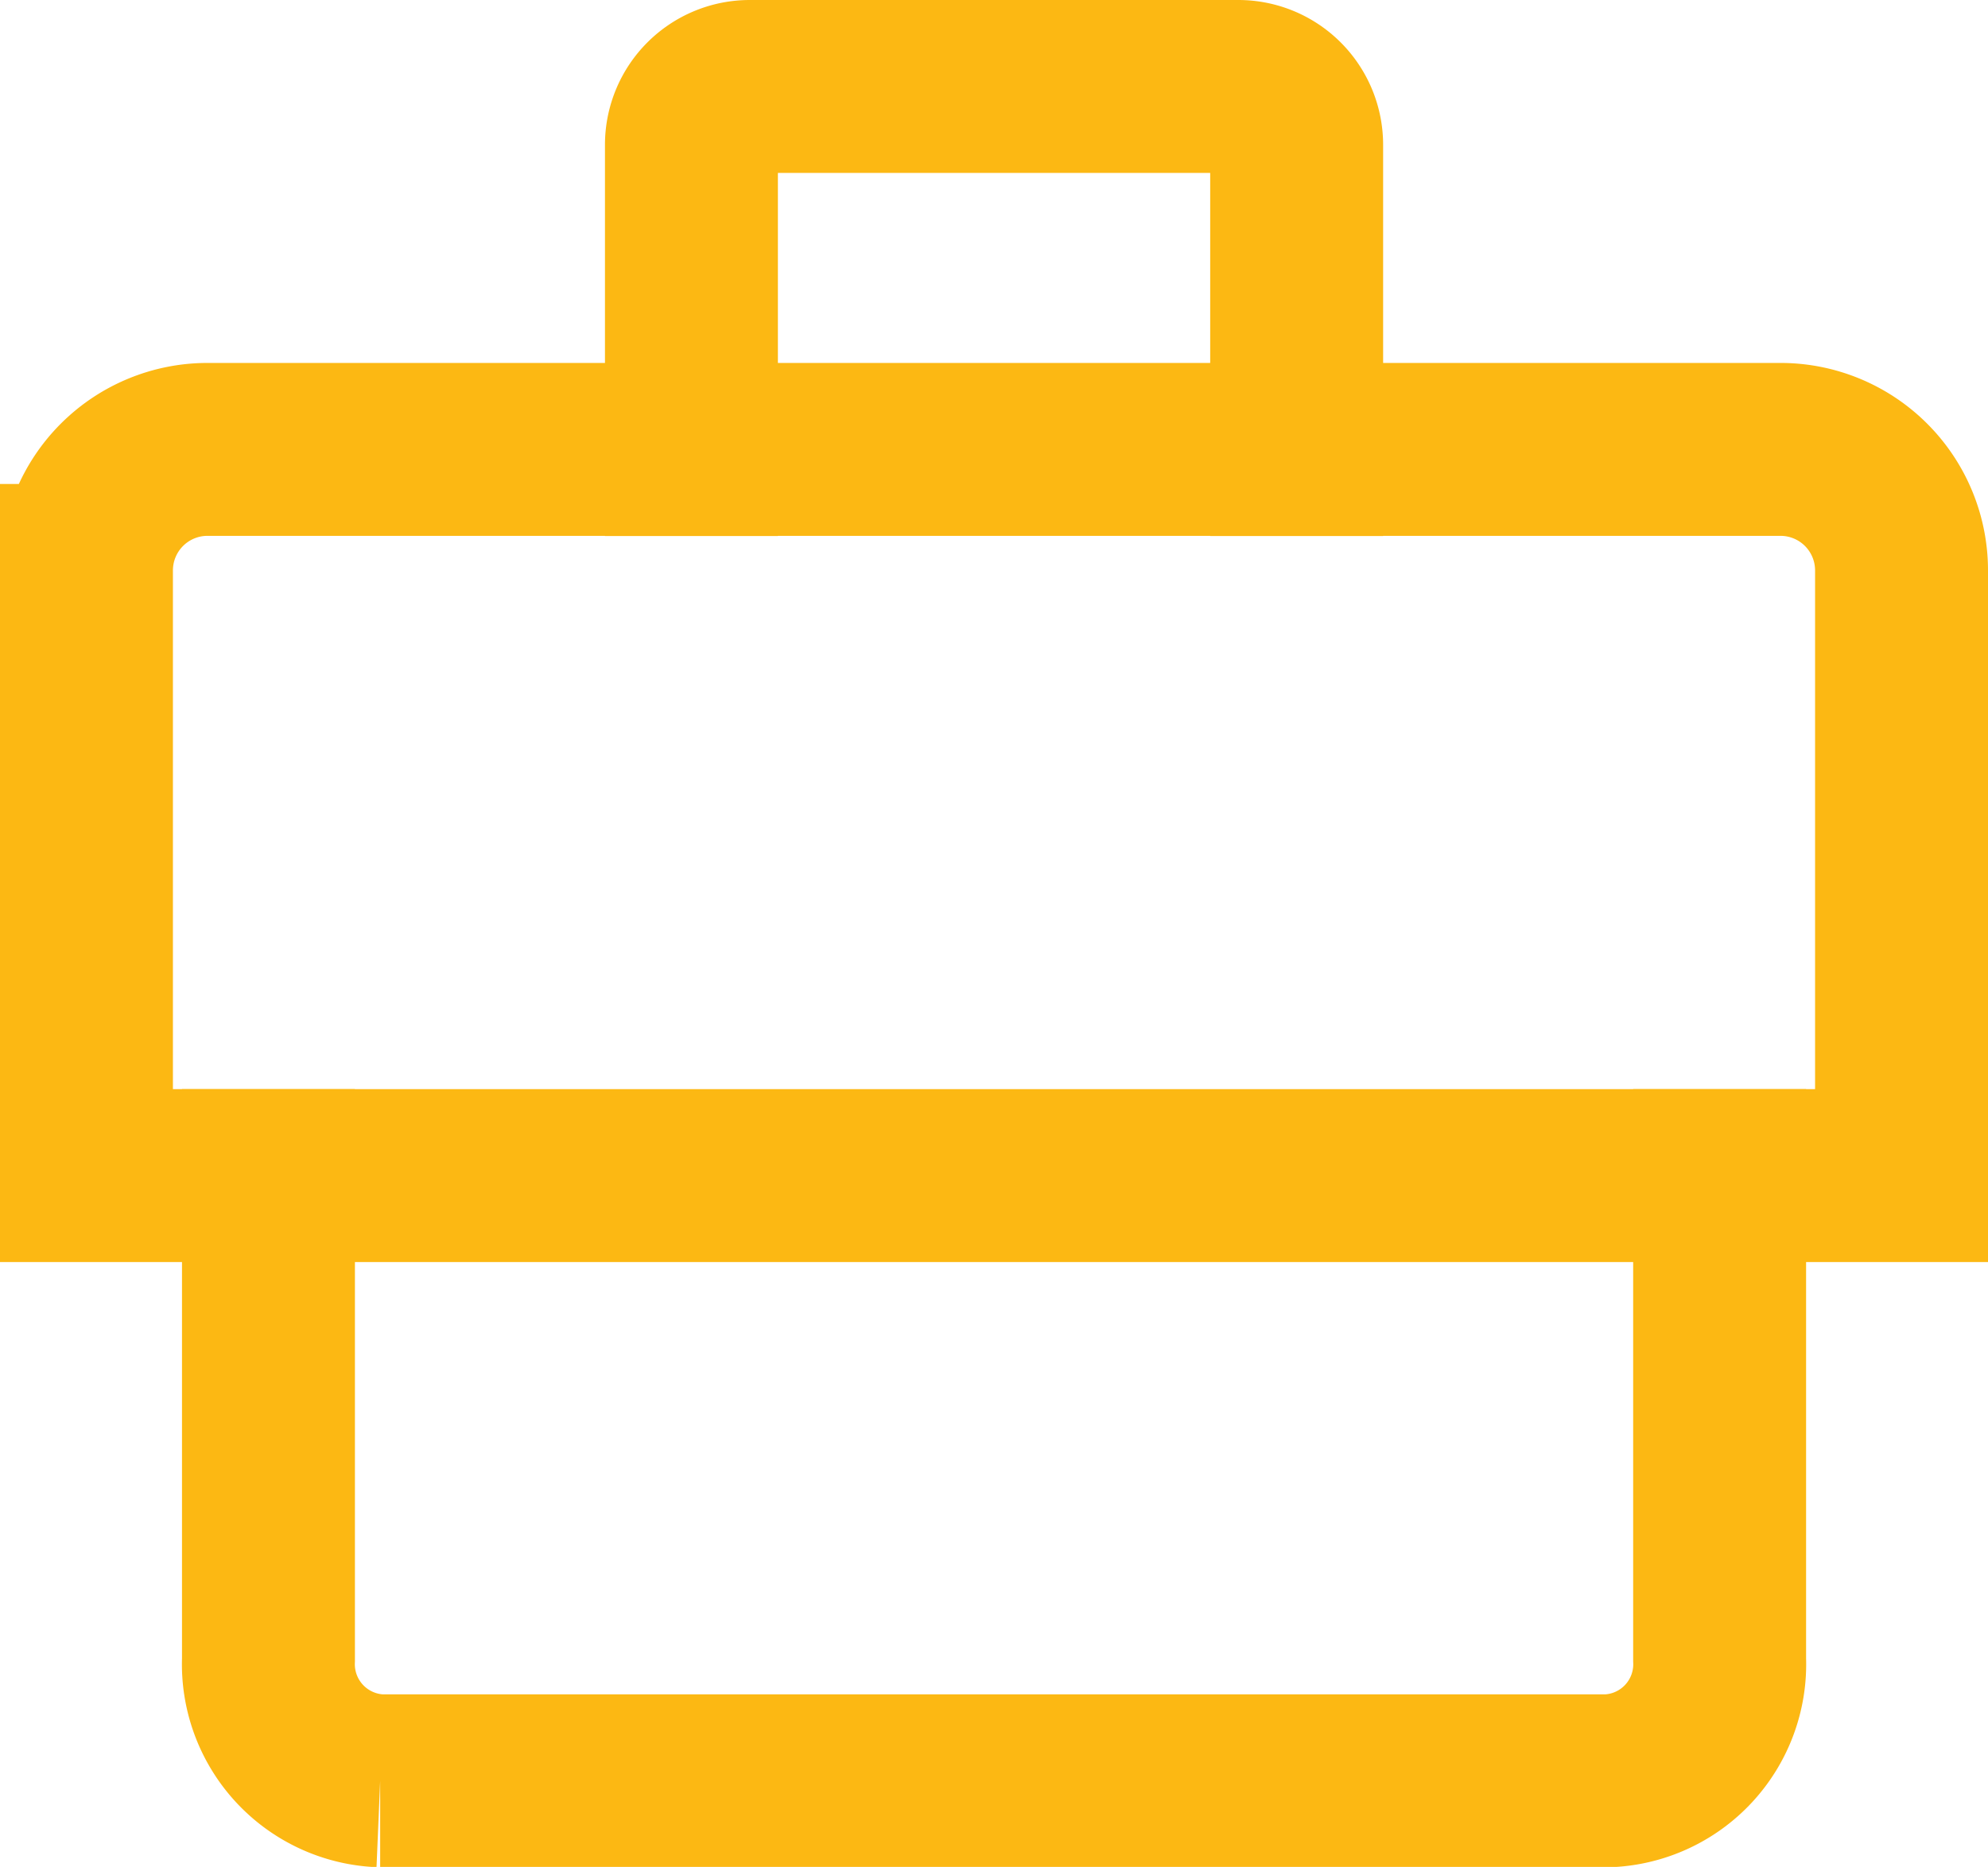 <svg xmlns="http://www.w3.org/2000/svg" width="22.993" height="21.594" viewBox="0 0 22.993 21.594">
  <g id="Group_36" data-name="Group 36" transform="translate(-1041.432 653.44)">
    <path id="Path_79" data-name="Path 79" d="M1049.429-648.24v-3.525a.675.675,0,0,1,.675-.675h5.65a.675.675,0,0,1,.675.675v3.525" transform="translate(0)" fill="none" stroke="#fcb813" stroke-linecap="square" stroke-width="2"/>
    <path id="Path_80" data-name="Path 80" d="M1043.832-648.242h18.193a1.4,1.4,0,0,1,1.4,1.4v7h-20.993v-7A1.4,1.4,0,0,1,1043.832-648.242Z" transform="translate(0 0)" fill="none" stroke="#fcb813" stroke-linecap="square" stroke-width="2"/>
    <path id="Path_81" data-name="Path 81" d="M1061.321-639.842v5.6a1.349,1.349,0,0,1-1.292,1.4h-14.2a1.35,1.35,0,0,1-1.292-1.4v-5.6" transform="translate(0 0)" fill="none" stroke="#fcb813" stroke-linecap="square" stroke-width="2"/>
  </g>
</svg>
